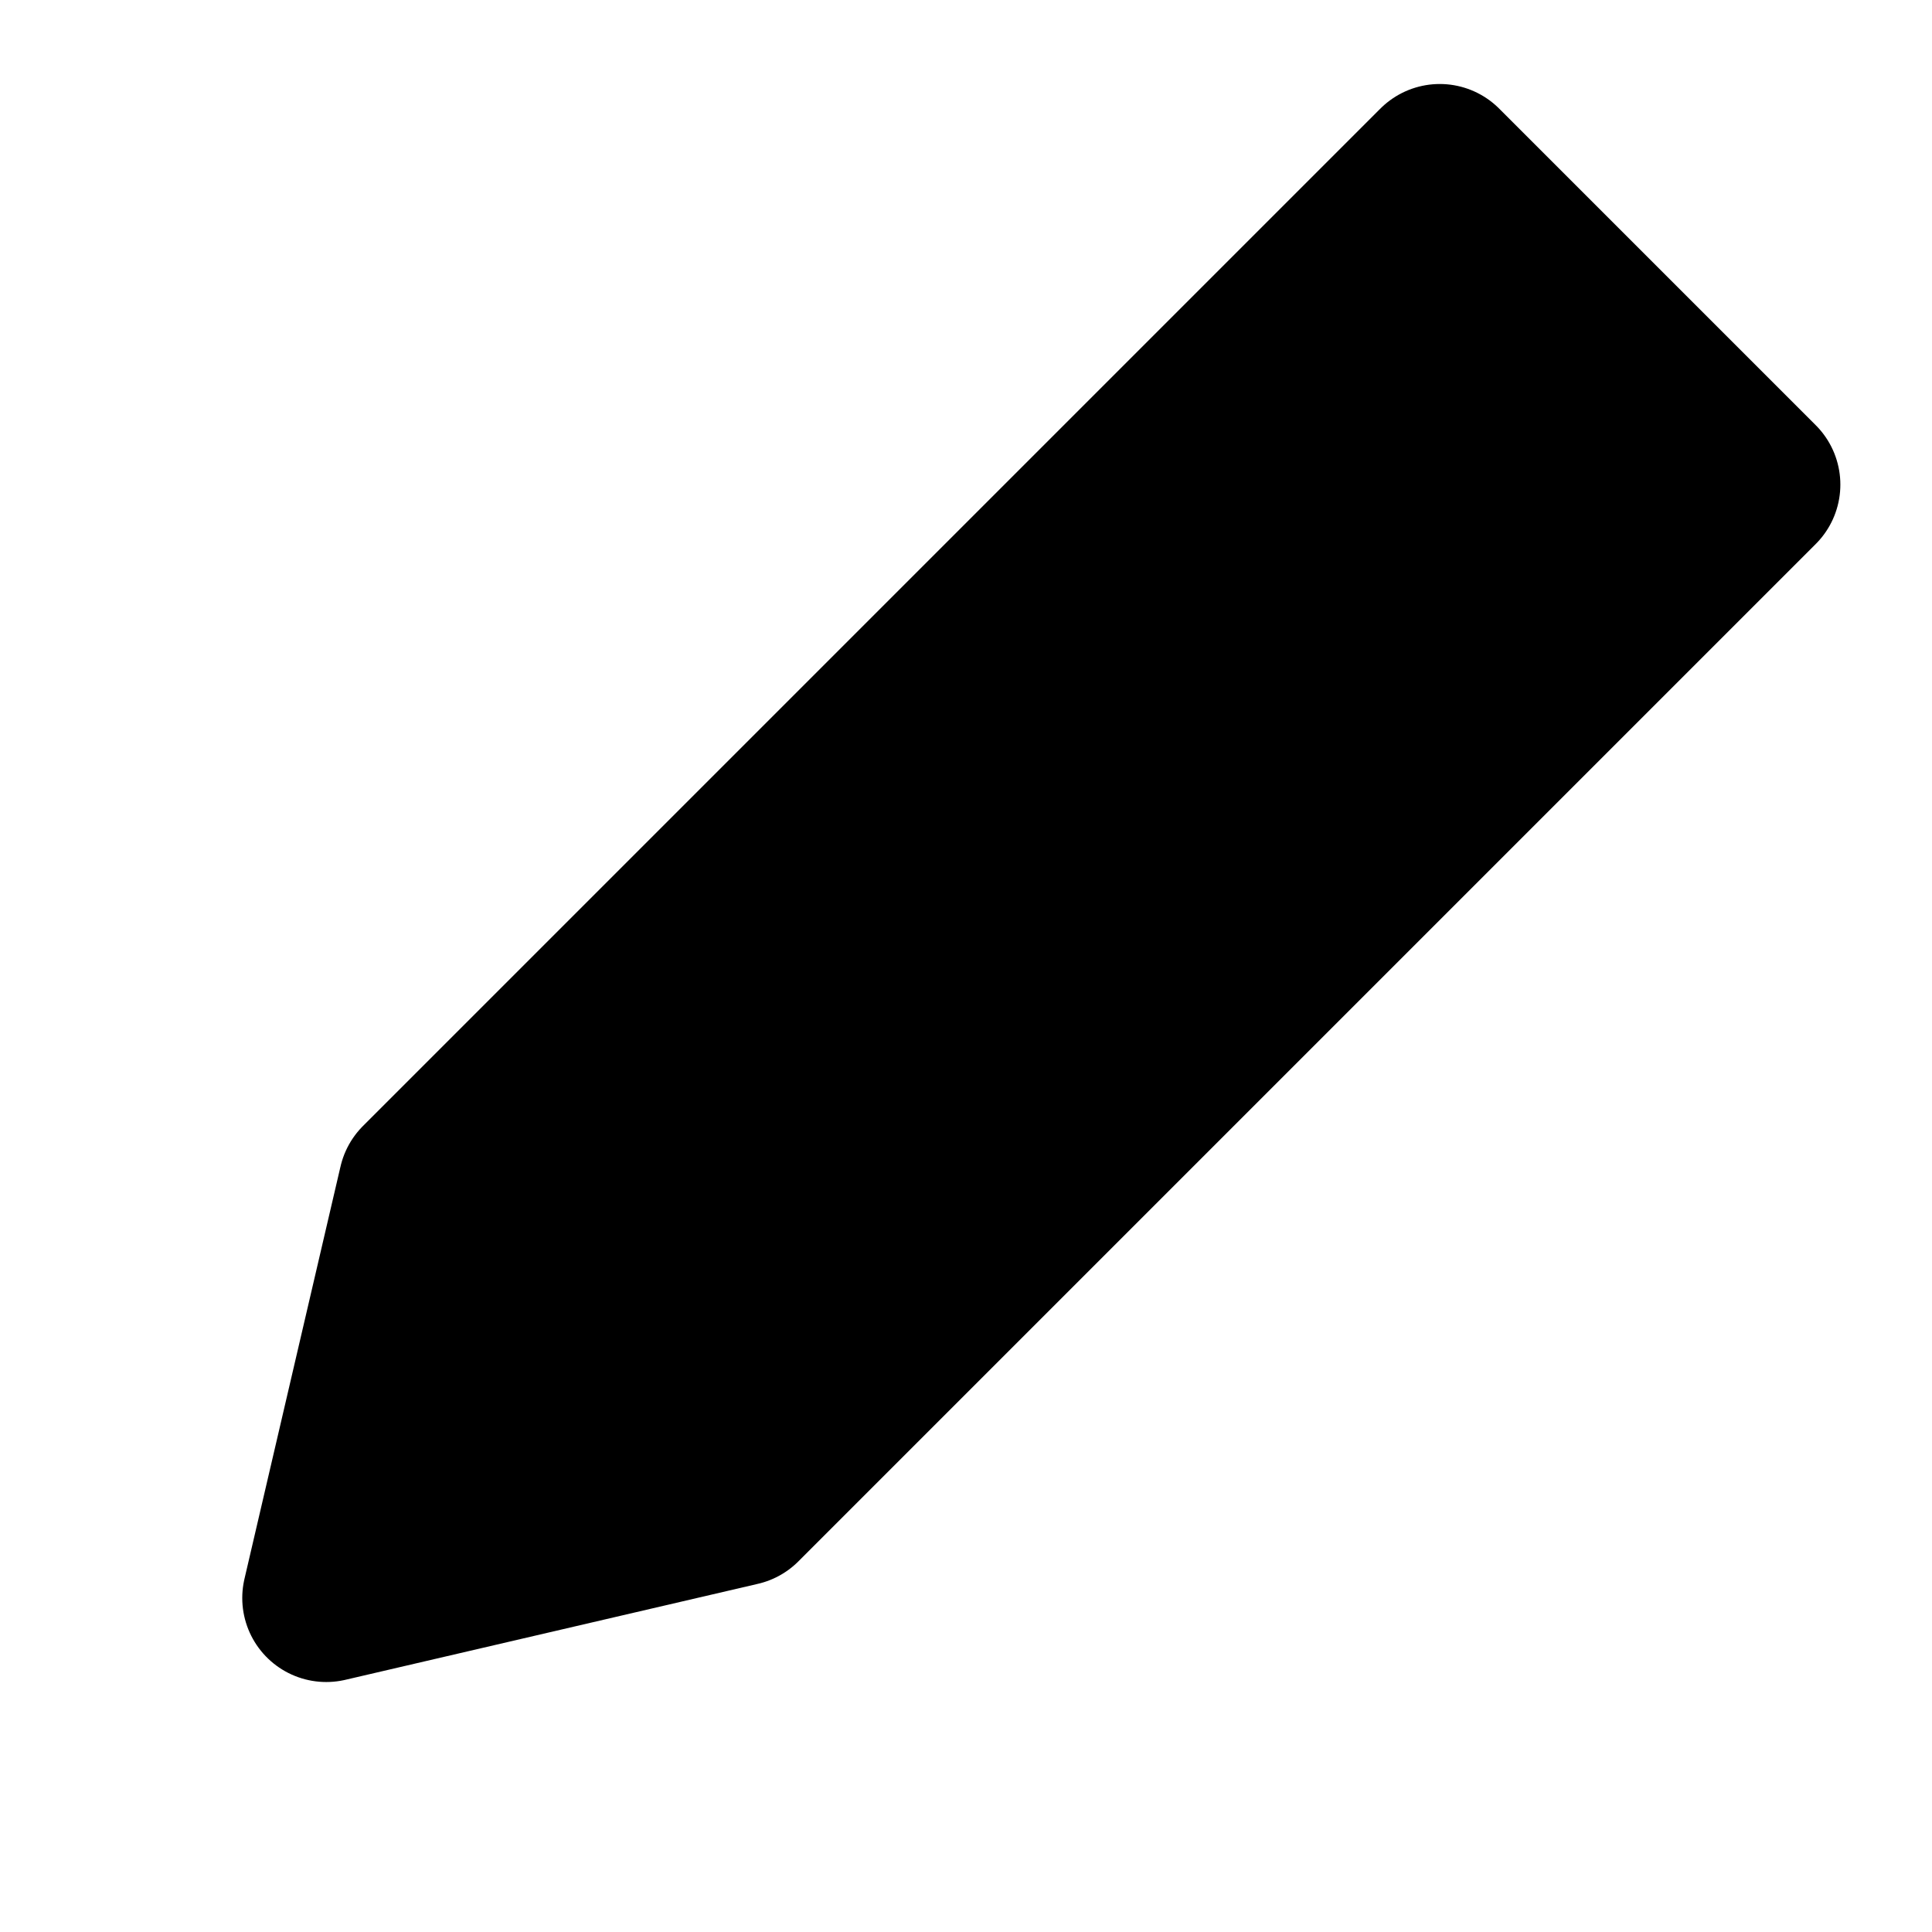 <svg width="23" height="23" viewBox="0 0 23 23" fill="none" xmlns="http://www.w3.org/2000/svg">
<path d="M20.909 5.769L17.14 2L5.028 14.112L3.884 19.024L8.797 17.881L20.909 5.769Z" fill="currentColor" stroke="currentColor" stroke-width="2" stroke-linecap="round" stroke-linejoin="round"/>
</svg>
